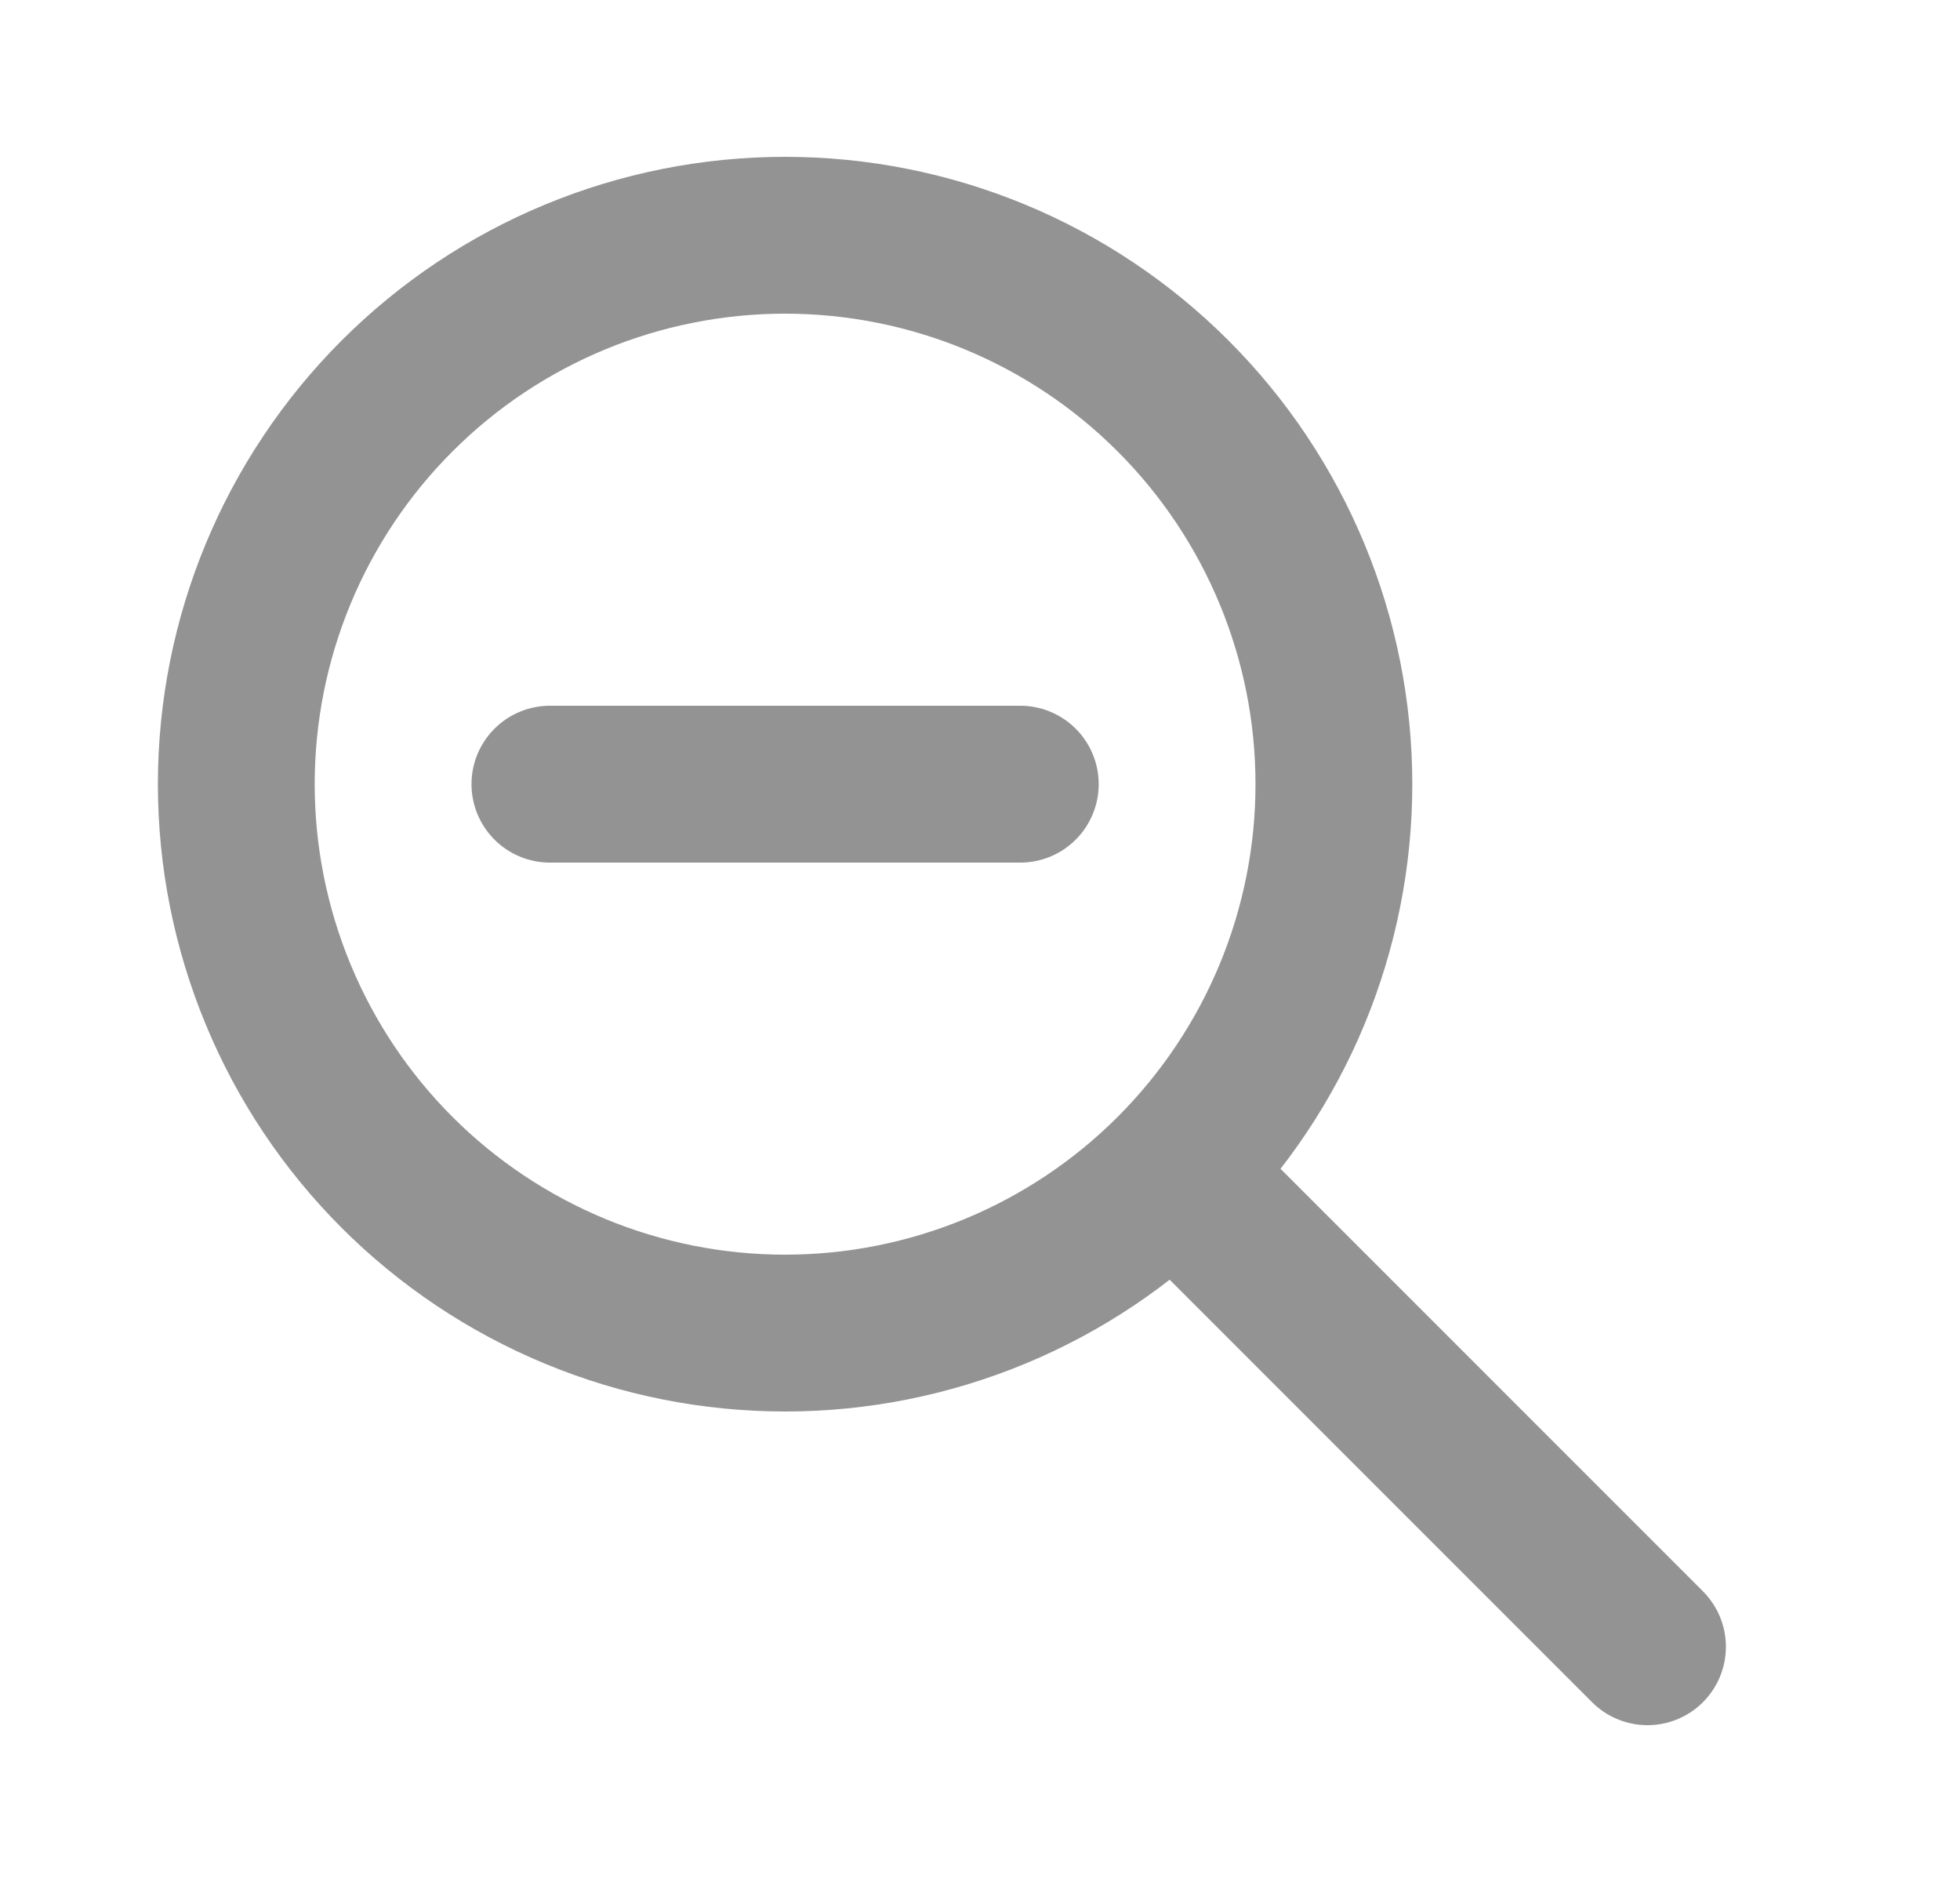 <svg width="25" height="24" viewBox="0 0 25 24" fill="none" xmlns="http://www.w3.org/2000/svg">
<path d="M13.014 10H7.014M21.014 21L15.014 15L21.014 21ZM17.014 10C17.014 10.919 16.833 11.829 16.481 12.679C16.129 13.528 15.613 14.3 14.963 14.95C14.313 15.6 13.542 16.115 12.693 16.467C11.843 16.819 10.933 17 10.014 17C9.094 17 8.184 16.819 7.335 16.467C6.486 16.115 5.714 15.6 5.064 14.95C4.414 14.3 3.898 13.528 3.547 12.679C3.195 11.829 3.014 10.919 3.014 10C3.014 8.143 3.751 6.363 5.064 5.05C6.377 3.737 8.157 3 10.014 3C11.87 3 13.651 3.737 14.963 5.05C16.276 6.363 17.014 8.143 17.014 10Z" stroke="#939393" stroke-width="2" stroke-linecap="round" stroke-linejoin="round"/>
</svg>
